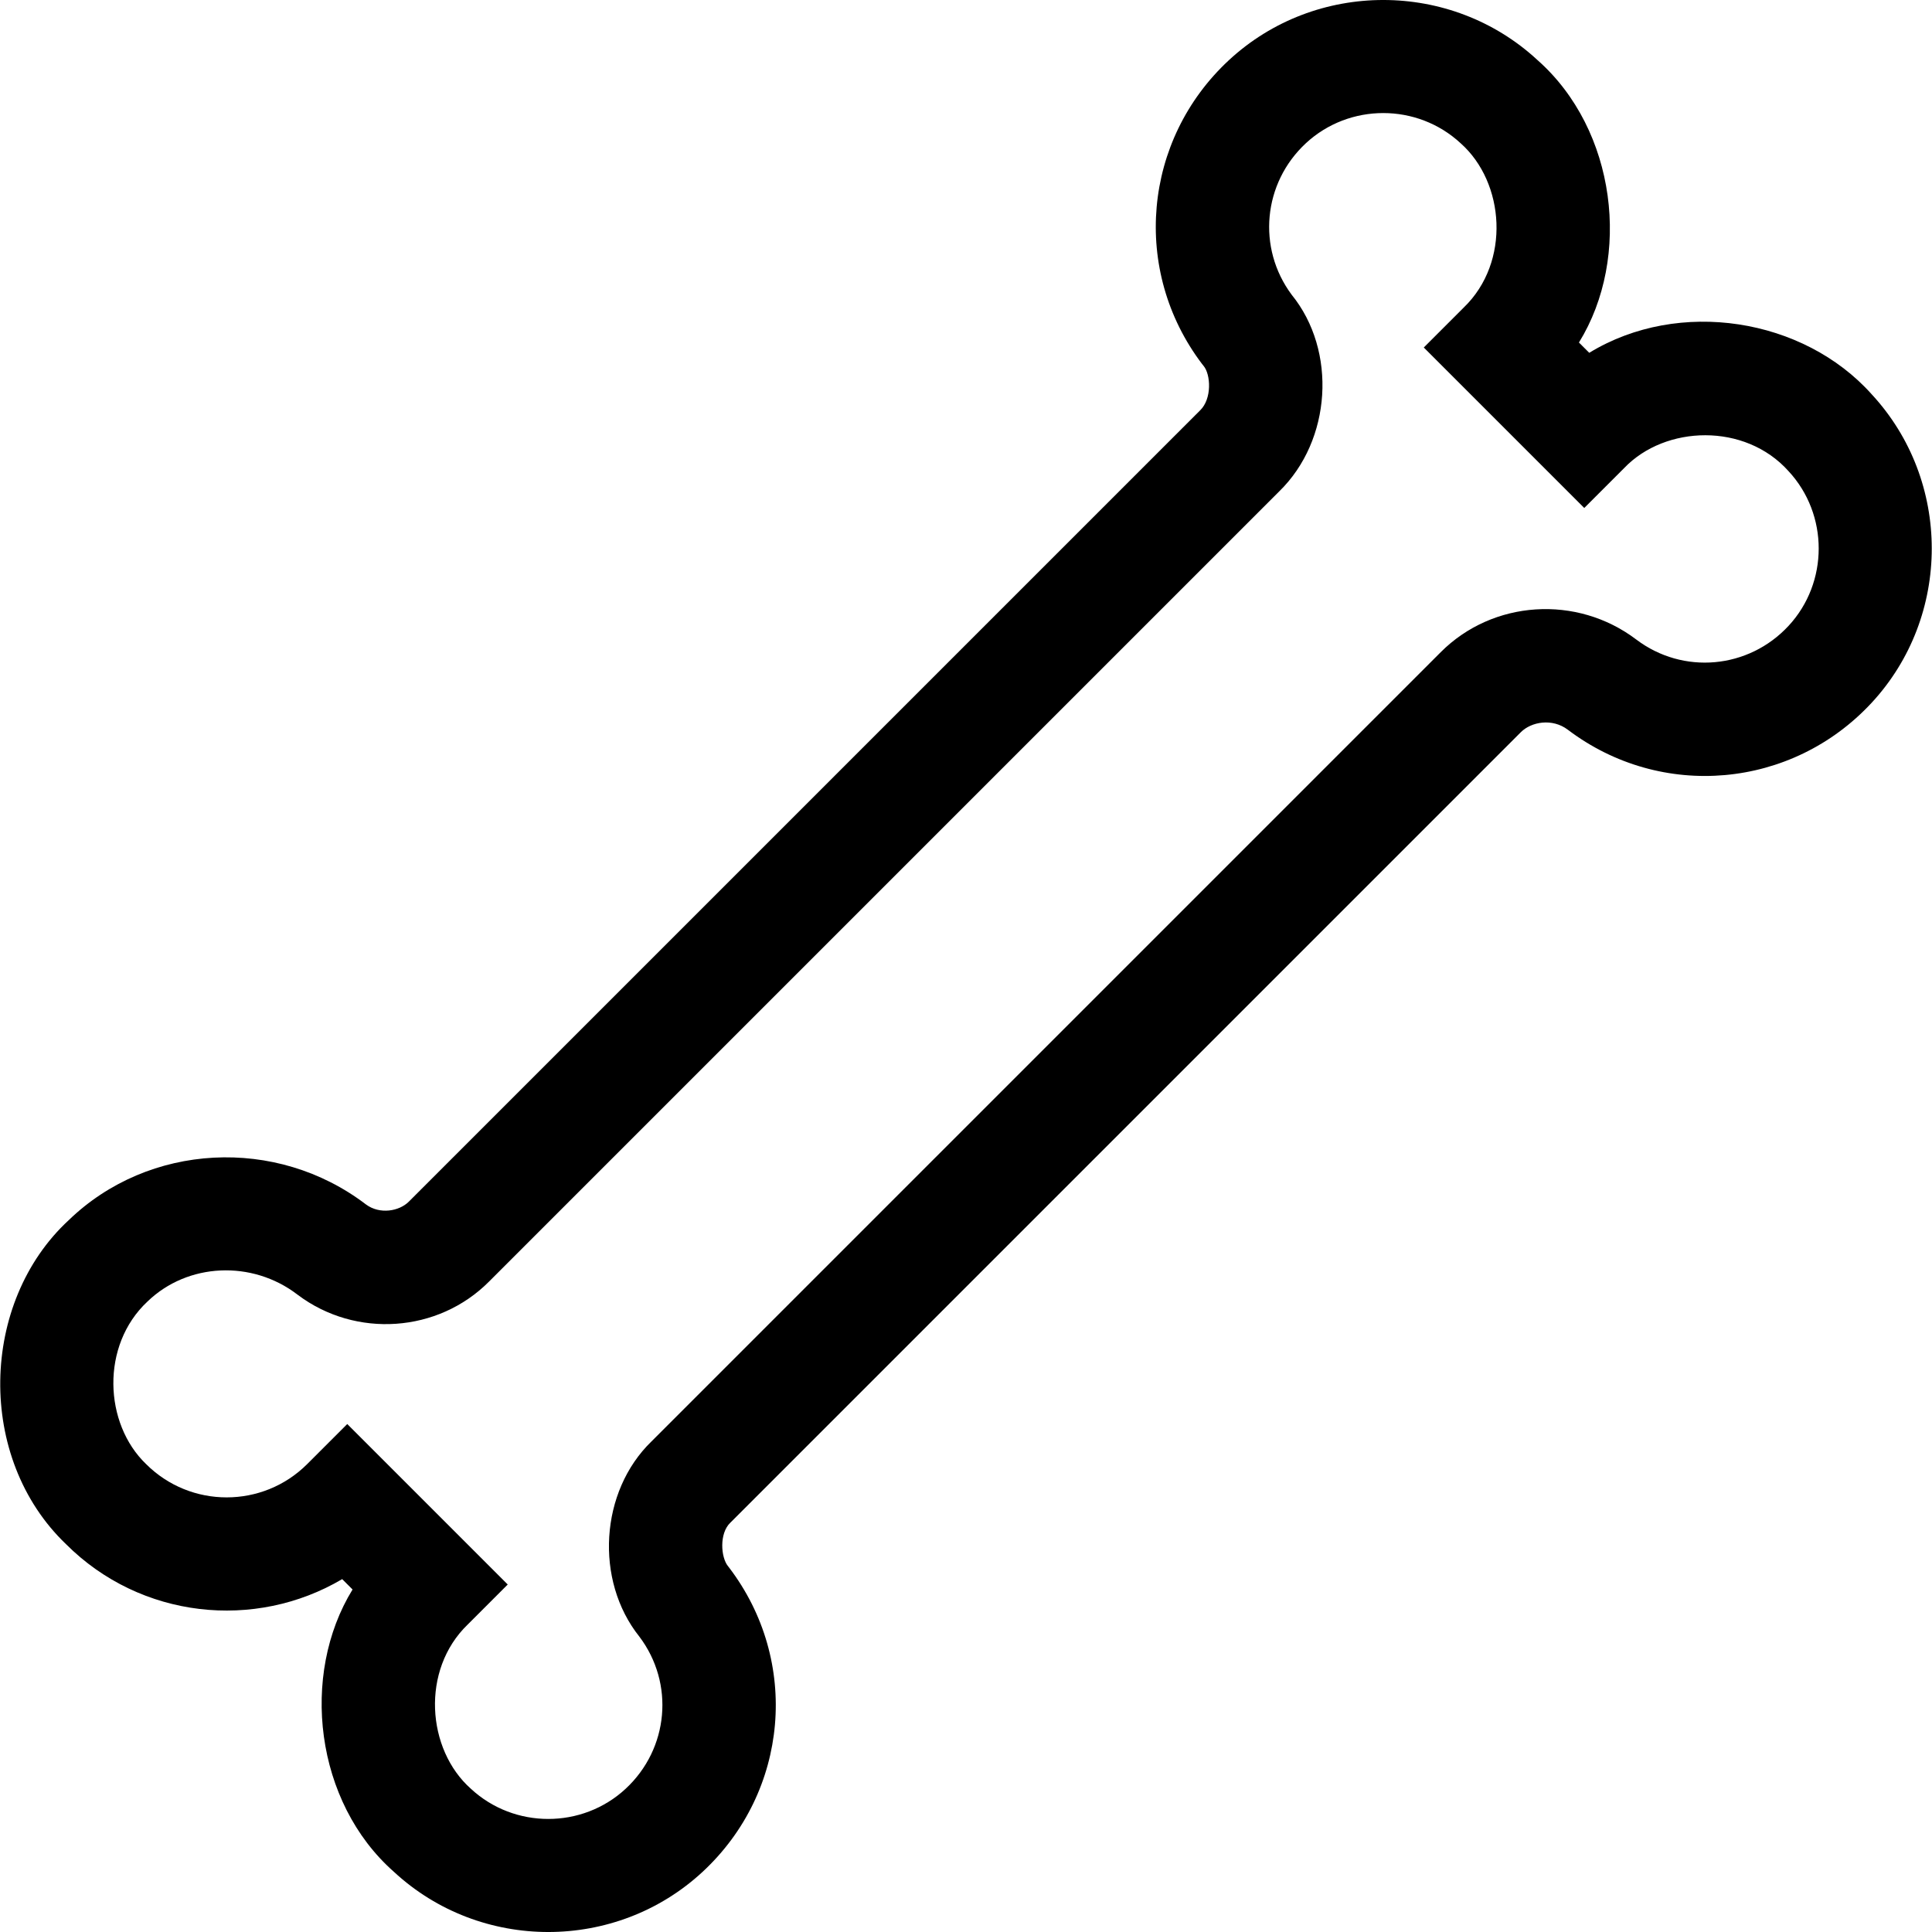 <svg id="Capa_1" enable-background="new 0 0 511.844 511.844" height="512" viewBox="0 0 511.844 511.844" width="512" xmlns="http://www.w3.org/2000/svg"><path d="m193.123 415.245-.268-.34c-1.873-2.311-2.355-8.641.628-11.496l.118-.114 209.301-209.301c2.76-2.769 8.315-3.808 12.478-.655 24.738 18.73 59.331 15.659 80.465-7.143 21.246-22.924 21.246-58.838 0-81.761-18.011-20.154-50.98-25.513-74.808-10.966l-2.727-2.727c13.971-22.6 9.935-56.344-10.966-74.808-22.923-21.246-58.837-21.246-81.76 0-22.803 21.134-25.874 55.726-7.144 80.464l.434.546c1.891 2.27 2.243 8.71-.922 11.768l-209.635 209.633c-2.543 2.557-7.707 3.461-11.363.747-23.723-18.108-57.556-16.327-78.739 4.16-23.544 21.718-24.601 63.003-.729 85.836 19.806 19.806 50.097 22.894 73.173 9.268l2.746 2.746c-13.914 22.633-10.006 56.319 10.966 74.808 22.924 21.246 58.837 21.246 81.761 0 22.899-21.223 25.904-55.901 6.991-80.665zm-27.384 58.662c-11.488 10.648-29.486 10.647-40.975 0-11.748-10.413-13.31-31.497-.859-43.518l10.607-10.607-42.515-42.515-10.607 10.607c-11.77 11.77-30.921 11.77-42.691 0-11.146-10.686-12.087-31.429.372-43.058 10.615-10.266 27.691-11.06 39.721-1.847l.114.087c15.386 11.552 37.174 10.023 50.652-3.527l209.342-209.342c13.883-13.525 15.362-37.249 3.298-52.11-9.208-12.38-7.605-29.591 3.778-40.14 11.488-10.648 29.486-10.648 40.974 0 11.744 10.397 13.311 31.504.859 43.518l-10.607 10.607 42.515 42.515 10.607-10.607c10.847-11.325 31.973-12.056 43.518.859 10.647 11.488 10.648 29.486 0 40.975-10.61 11.447-27.958 13.003-40.351 3.62-15.74-11.922-38.025-10.463-51.819 3.376l-209.068 209.068c-13.662 13.223-15.125 36.794-3.225 51.715 9.369 12.398 7.817 29.706-3.64 40.324z"/></svg>